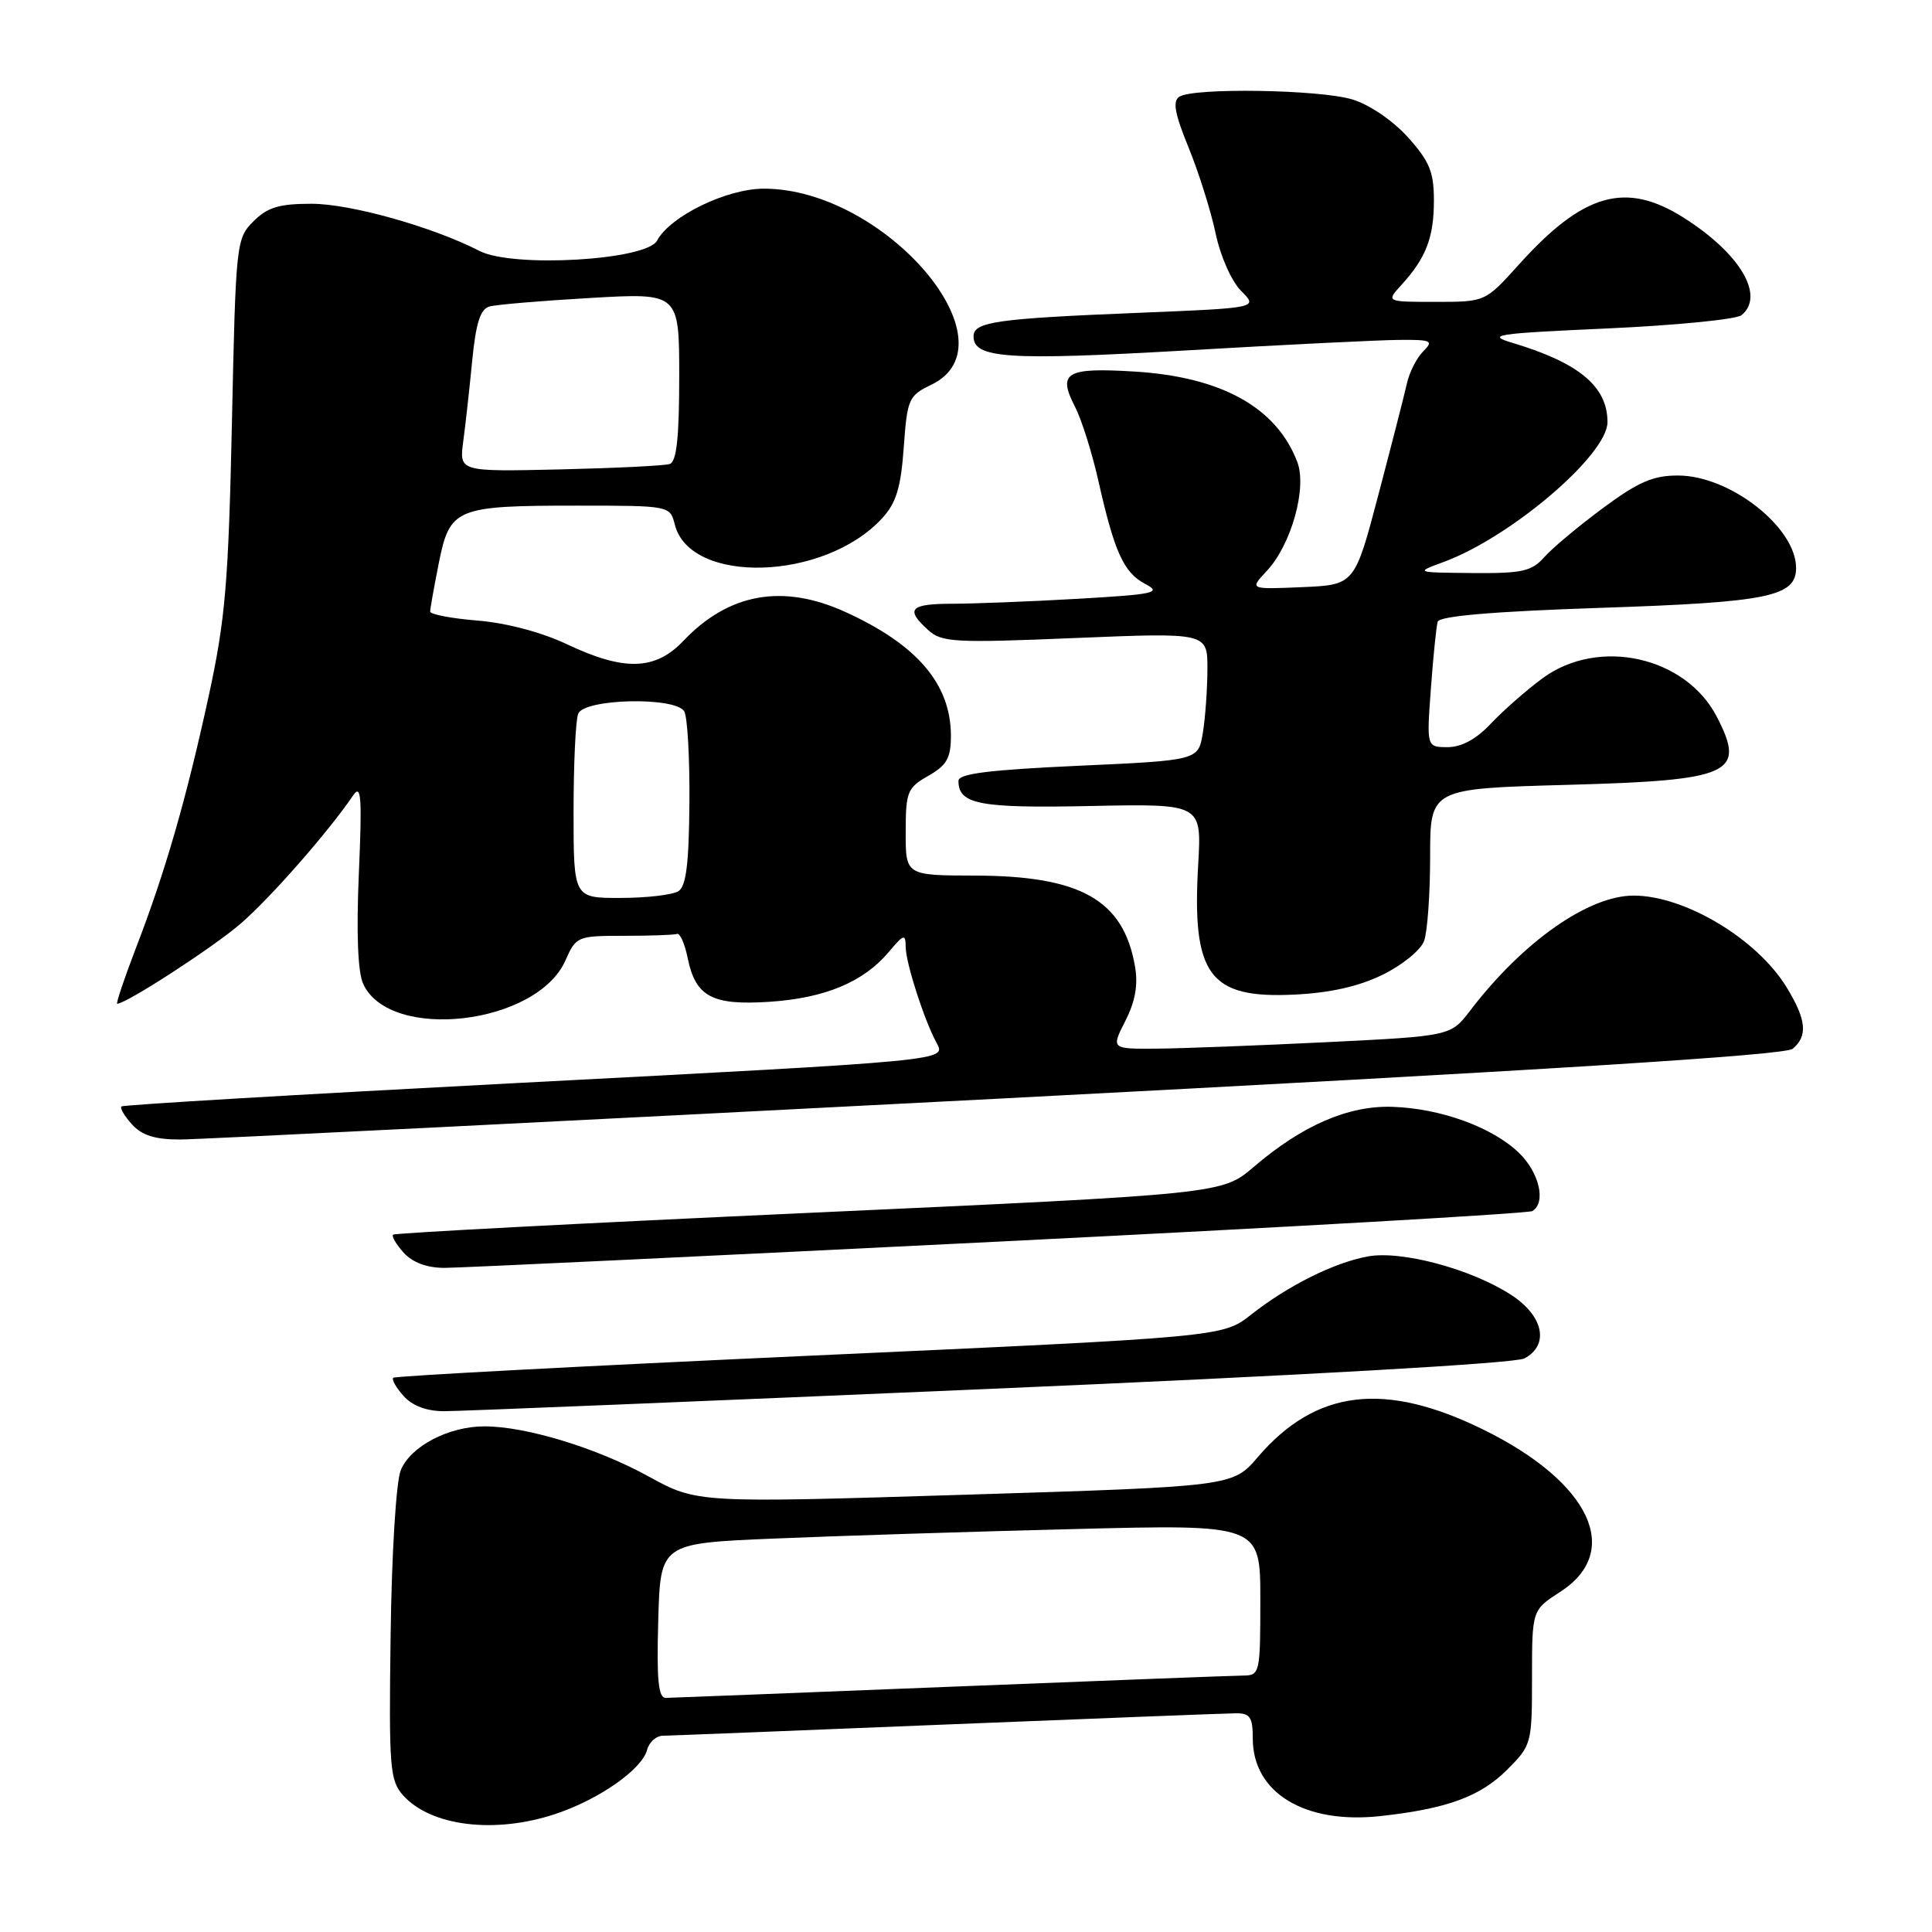 <?xml version="1.0" encoding="UTF-8" standalone="no"?>
<!DOCTYPE svg PUBLIC "-//W3C//DTD SVG 1.1//EN" "http://www.w3.org/Graphics/SVG/1.1/DTD/svg11.dtd" >
<svg xmlns="http://www.w3.org/2000/svg" xmlns:xlink="http://www.w3.org/1999/xlink" version="1.1" viewBox="0 0 256 256">
 <g >
 <path fill="currentColor"
d=" M 73.57 240.37 C 79.37 238.44 85.07 234.46 85.75 231.85 C 86.02 230.83 86.97 229.99 87.87 229.99 C 88.76 229.98 105.70 229.31 125.50 228.50 C 145.30 227.70 162.51 227.03 163.75 227.02 C 165.64 227.00 166.00 227.54 166.00 230.37 C 166.00 237.55 172.88 241.74 182.90 240.64 C 191.70 239.68 196.14 238.06 199.70 234.50 C 202.94 231.26 203.00 231.04 203.00 222.27 C 203.00 213.34 203.00 213.34 206.75 210.92 C 215.04 205.57 210.72 196.42 196.63 189.47 C 183.49 182.99 174.36 184.09 166.67 193.07 C 163.34 196.96 163.34 196.96 127.85 198.06 C 92.36 199.16 92.36 199.16 85.93 195.63 C 79.05 191.85 69.70 189.00 64.19 189.00 C 59.44 189.00 54.38 191.65 53.10 194.82 C 52.49 196.33 51.90 205.83 51.76 216.63 C 51.52 234.29 51.65 235.92 53.42 237.90 C 57.10 241.99 65.55 243.03 73.57 240.37 Z  M 131.24 184.03 C 172.43 182.26 200.79 180.65 201.99 180.00 C 205.33 178.22 204.54 174.38 200.25 171.59 C 194.97 168.15 185.66 165.65 181.21 166.49 C 176.71 167.33 170.65 170.36 165.76 174.21 C 162.02 177.15 162.02 177.15 107.28 179.64 C 77.17 181.01 52.34 182.33 52.11 182.56 C 51.87 182.80 52.50 183.89 53.49 184.99 C 54.67 186.30 56.57 187.00 58.90 186.99 C 60.88 186.99 93.43 185.66 131.24 184.03 Z  M 132.30 164.52 C 170.70 162.61 202.53 160.79 203.05 160.47 C 204.90 159.33 203.96 155.34 201.24 152.73 C 197.70 149.34 190.88 146.87 184.50 146.66 C 178.66 146.47 172.57 149.11 166.14 154.61 C 161.94 158.21 161.94 158.21 107.22 160.71 C 77.12 162.08 52.32 163.38 52.09 163.60 C 51.86 163.81 52.50 164.89 53.49 165.99 C 54.67 167.29 56.57 168.00 58.90 168.00 C 60.88 168.00 93.91 166.43 132.30 164.52 Z  M 132.29 145.58 C 205.09 141.79 236.51 139.82 237.54 138.97 C 239.57 137.28 239.36 135.11 236.74 130.83 C 232.83 124.42 223.28 118.69 216.49 118.67 C 210.49 118.66 201.79 124.77 194.82 133.89 C 192.23 137.28 192.23 137.28 175.87 138.09 C 166.86 138.53 156.74 138.92 153.36 138.95 C 147.22 139.00 147.22 139.00 149.11 135.28 C 150.44 132.67 150.82 130.50 150.39 128.03 C 148.86 119.26 143.22 116.06 129.25 116.02 C 120.00 116.00 120.00 116.00 120.01 110.25 C 120.01 104.91 120.23 104.38 123.01 102.80 C 125.46 101.40 126.00 100.44 126.00 97.50 C 126.00 90.65 121.52 85.40 111.97 81.07 C 103.71 77.32 96.56 78.60 90.56 84.91 C 86.83 88.84 82.72 88.96 75.13 85.37 C 71.76 83.77 67.09 82.54 63.28 82.23 C 59.83 81.95 57.00 81.41 57.00 81.03 C 57.00 80.65 57.52 77.75 58.15 74.58 C 59.61 67.32 60.38 67.00 76.46 67.00 C 88.75 67.00 88.78 67.01 89.41 69.49 C 91.42 77.51 109.24 76.99 116.88 68.68 C 118.75 66.65 119.37 64.63 119.75 59.30 C 120.21 52.86 120.41 52.42 123.37 51.00 C 134.77 45.54 117.27 25.00 101.22 25.00 C 96.28 25.00 88.80 28.64 87.06 31.89 C 85.67 34.49 67.96 35.52 63.56 33.26 C 57.30 30.05 46.45 27.00 41.28 27.00 C 36.99 27.00 35.44 27.47 33.58 29.33 C 31.30 31.61 31.24 32.18 30.73 56.08 C 30.27 77.23 29.86 82.07 27.66 92.20 C 24.69 105.87 21.89 115.57 17.98 125.70 C 16.44 129.72 15.34 133.00 15.53 133.00 C 16.73 133.00 28.20 125.56 31.85 122.42 C 35.79 119.03 43.52 110.22 46.79 105.40 C 47.86 103.82 47.99 105.55 47.55 115.72 C 47.21 123.61 47.41 128.81 48.12 130.36 C 51.64 138.08 71.16 135.81 74.93 127.25 C 76.33 124.08 76.51 124.00 82.68 124.00 C 86.16 124.00 89.32 123.89 89.71 123.75 C 90.10 123.61 90.74 125.05 91.12 126.95 C 92.17 132.08 94.37 133.25 102.01 132.74 C 109.31 132.25 114.42 130.12 117.75 126.16 C 119.77 123.76 119.99 123.69 120.01 125.50 C 120.03 127.60 122.42 135.05 124.06 138.11 C 125.38 140.58 126.43 140.48 67.50 143.56 C 39.45 145.03 16.32 146.40 16.09 146.61 C 15.86 146.82 16.50 147.89 17.49 148.99 C 18.82 150.45 20.56 151.00 23.90 150.99 C 26.43 150.98 75.20 148.54 132.29 145.58 Z  M 183.20 129.16 C 185.79 127.90 188.27 125.88 188.70 124.68 C 189.14 123.48 189.50 118.45 189.50 113.50 C 189.50 104.50 189.50 104.50 207.60 104.00 C 229.48 103.40 231.39 102.53 227.49 94.98 C 223.35 86.97 211.81 84.42 204.40 89.87 C 202.26 91.45 199.18 94.15 197.56 95.87 C 195.63 97.93 193.67 99.00 191.83 99.00 C 189.03 99.00 189.03 99.00 189.60 91.25 C 189.91 86.99 190.32 83.00 190.50 82.38 C 190.73 81.63 197.86 81.02 212.17 80.54 C 234.36 79.80 238.01 79.05 237.99 75.23 C 237.97 69.86 229.21 63.01 222.36 63.01 C 219.04 63.00 217.07 63.86 212.36 67.35 C 209.14 69.74 205.64 72.66 204.60 73.85 C 202.95 75.71 201.66 75.99 195.10 75.93 C 187.50 75.86 187.50 75.86 191.25 74.48 C 200.19 71.20 213.00 60.27 213.00 55.93 C 213.00 51.23 209.25 48.09 200.50 45.46 C 196.86 44.37 197.98 44.20 213.00 43.52 C 222.07 43.11 230.06 42.32 230.75 41.77 C 233.91 39.21 230.59 33.60 223.12 28.86 C 215.41 23.97 209.79 25.57 201.22 35.10 C 196.81 40.00 196.81 40.00 190.23 40.00 C 183.65 40.00 183.65 40.00 185.70 37.75 C 188.96 34.18 190.00 31.46 190.00 26.57 C 190.00 22.77 189.42 21.37 186.54 18.17 C 184.54 15.96 181.42 13.84 179.17 13.17 C 174.81 11.86 158.18 11.60 156.28 12.81 C 155.35 13.39 155.65 15.04 157.49 19.54 C 158.83 22.82 160.44 27.93 161.07 30.90 C 161.71 33.96 163.18 37.27 164.46 38.55 C 166.71 40.80 166.71 40.80 151.11 41.44 C 132.03 42.21 129.00 42.64 129.00 44.57 C 129.00 47.49 133.51 47.79 157.04 46.44 C 169.94 45.69 182.67 45.06 185.32 45.04 C 189.70 45.00 190.00 45.14 188.57 46.57 C 187.71 47.43 186.74 49.35 186.42 50.82 C 186.09 52.29 184.40 58.90 182.66 65.50 C 179.50 77.50 179.50 77.50 172.53 77.80 C 165.56 78.10 165.56 78.10 167.84 75.67 C 171.09 72.21 173.21 64.67 171.90 61.22 C 169.17 54.02 161.89 49.96 150.44 49.24 C 141.23 48.67 140.09 49.34 142.46 53.93 C 143.31 55.58 144.70 59.98 145.54 63.71 C 147.67 73.18 148.90 75.88 151.76 77.38 C 153.97 78.54 153.02 78.75 142.87 79.34 C 136.62 79.70 129.14 79.99 126.25 80.00 C 120.57 80.00 119.91 80.70 122.98 83.48 C 124.79 85.12 126.44 85.21 142.48 84.54 C 160.00 83.82 160.00 83.82 159.99 88.66 C 159.98 91.32 159.71 95.13 159.38 97.13 C 158.78 100.75 158.78 100.75 142.89 101.47 C 131.02 102.01 127.00 102.52 127.00 103.47 C 127.00 106.58 129.79 107.11 144.53 106.80 C 159.23 106.50 159.23 106.50 158.77 114.50 C 157.91 129.21 160.21 132.34 171.50 131.79 C 176.21 131.57 180.04 130.71 183.20 129.16 Z  M 87.22 214.75 C 87.50 204.50 87.50 204.50 102.50 203.87 C 110.75 203.52 128.64 202.95 142.25 202.61 C 167.00 201.98 167.00 201.98 167.00 211.99 C 167.00 221.70 166.93 222.00 164.75 222.02 C 163.51 222.03 146.07 222.70 126.00 223.50 C 105.92 224.30 88.92 224.97 88.22 224.98 C 87.23 225.00 87.00 222.59 87.22 214.75 Z  M 76.00 107.58 C 76.00 101.30 76.27 95.45 76.61 94.58 C 77.38 92.57 89.44 92.29 90.66 94.25 C 91.09 94.94 91.40 100.39 91.35 106.36 C 91.29 114.45 90.92 117.44 89.89 118.09 C 89.12 118.57 85.69 118.98 82.25 118.98 C 76.00 119.00 76.00 119.00 76.00 107.58 Z  M 61.38 58.50 C 61.68 56.30 62.21 51.48 62.57 47.78 C 63.06 42.79 63.65 40.95 64.86 40.61 C 65.76 40.36 71.79 39.85 78.25 39.48 C 90.00 38.80 90.00 38.80 90.00 49.93 C 90.00 57.95 89.65 61.18 88.75 61.48 C 88.06 61.71 81.50 62.03 74.17 62.20 C 60.85 62.50 60.85 62.50 61.38 58.50 Z "/>
</g>
</svg>